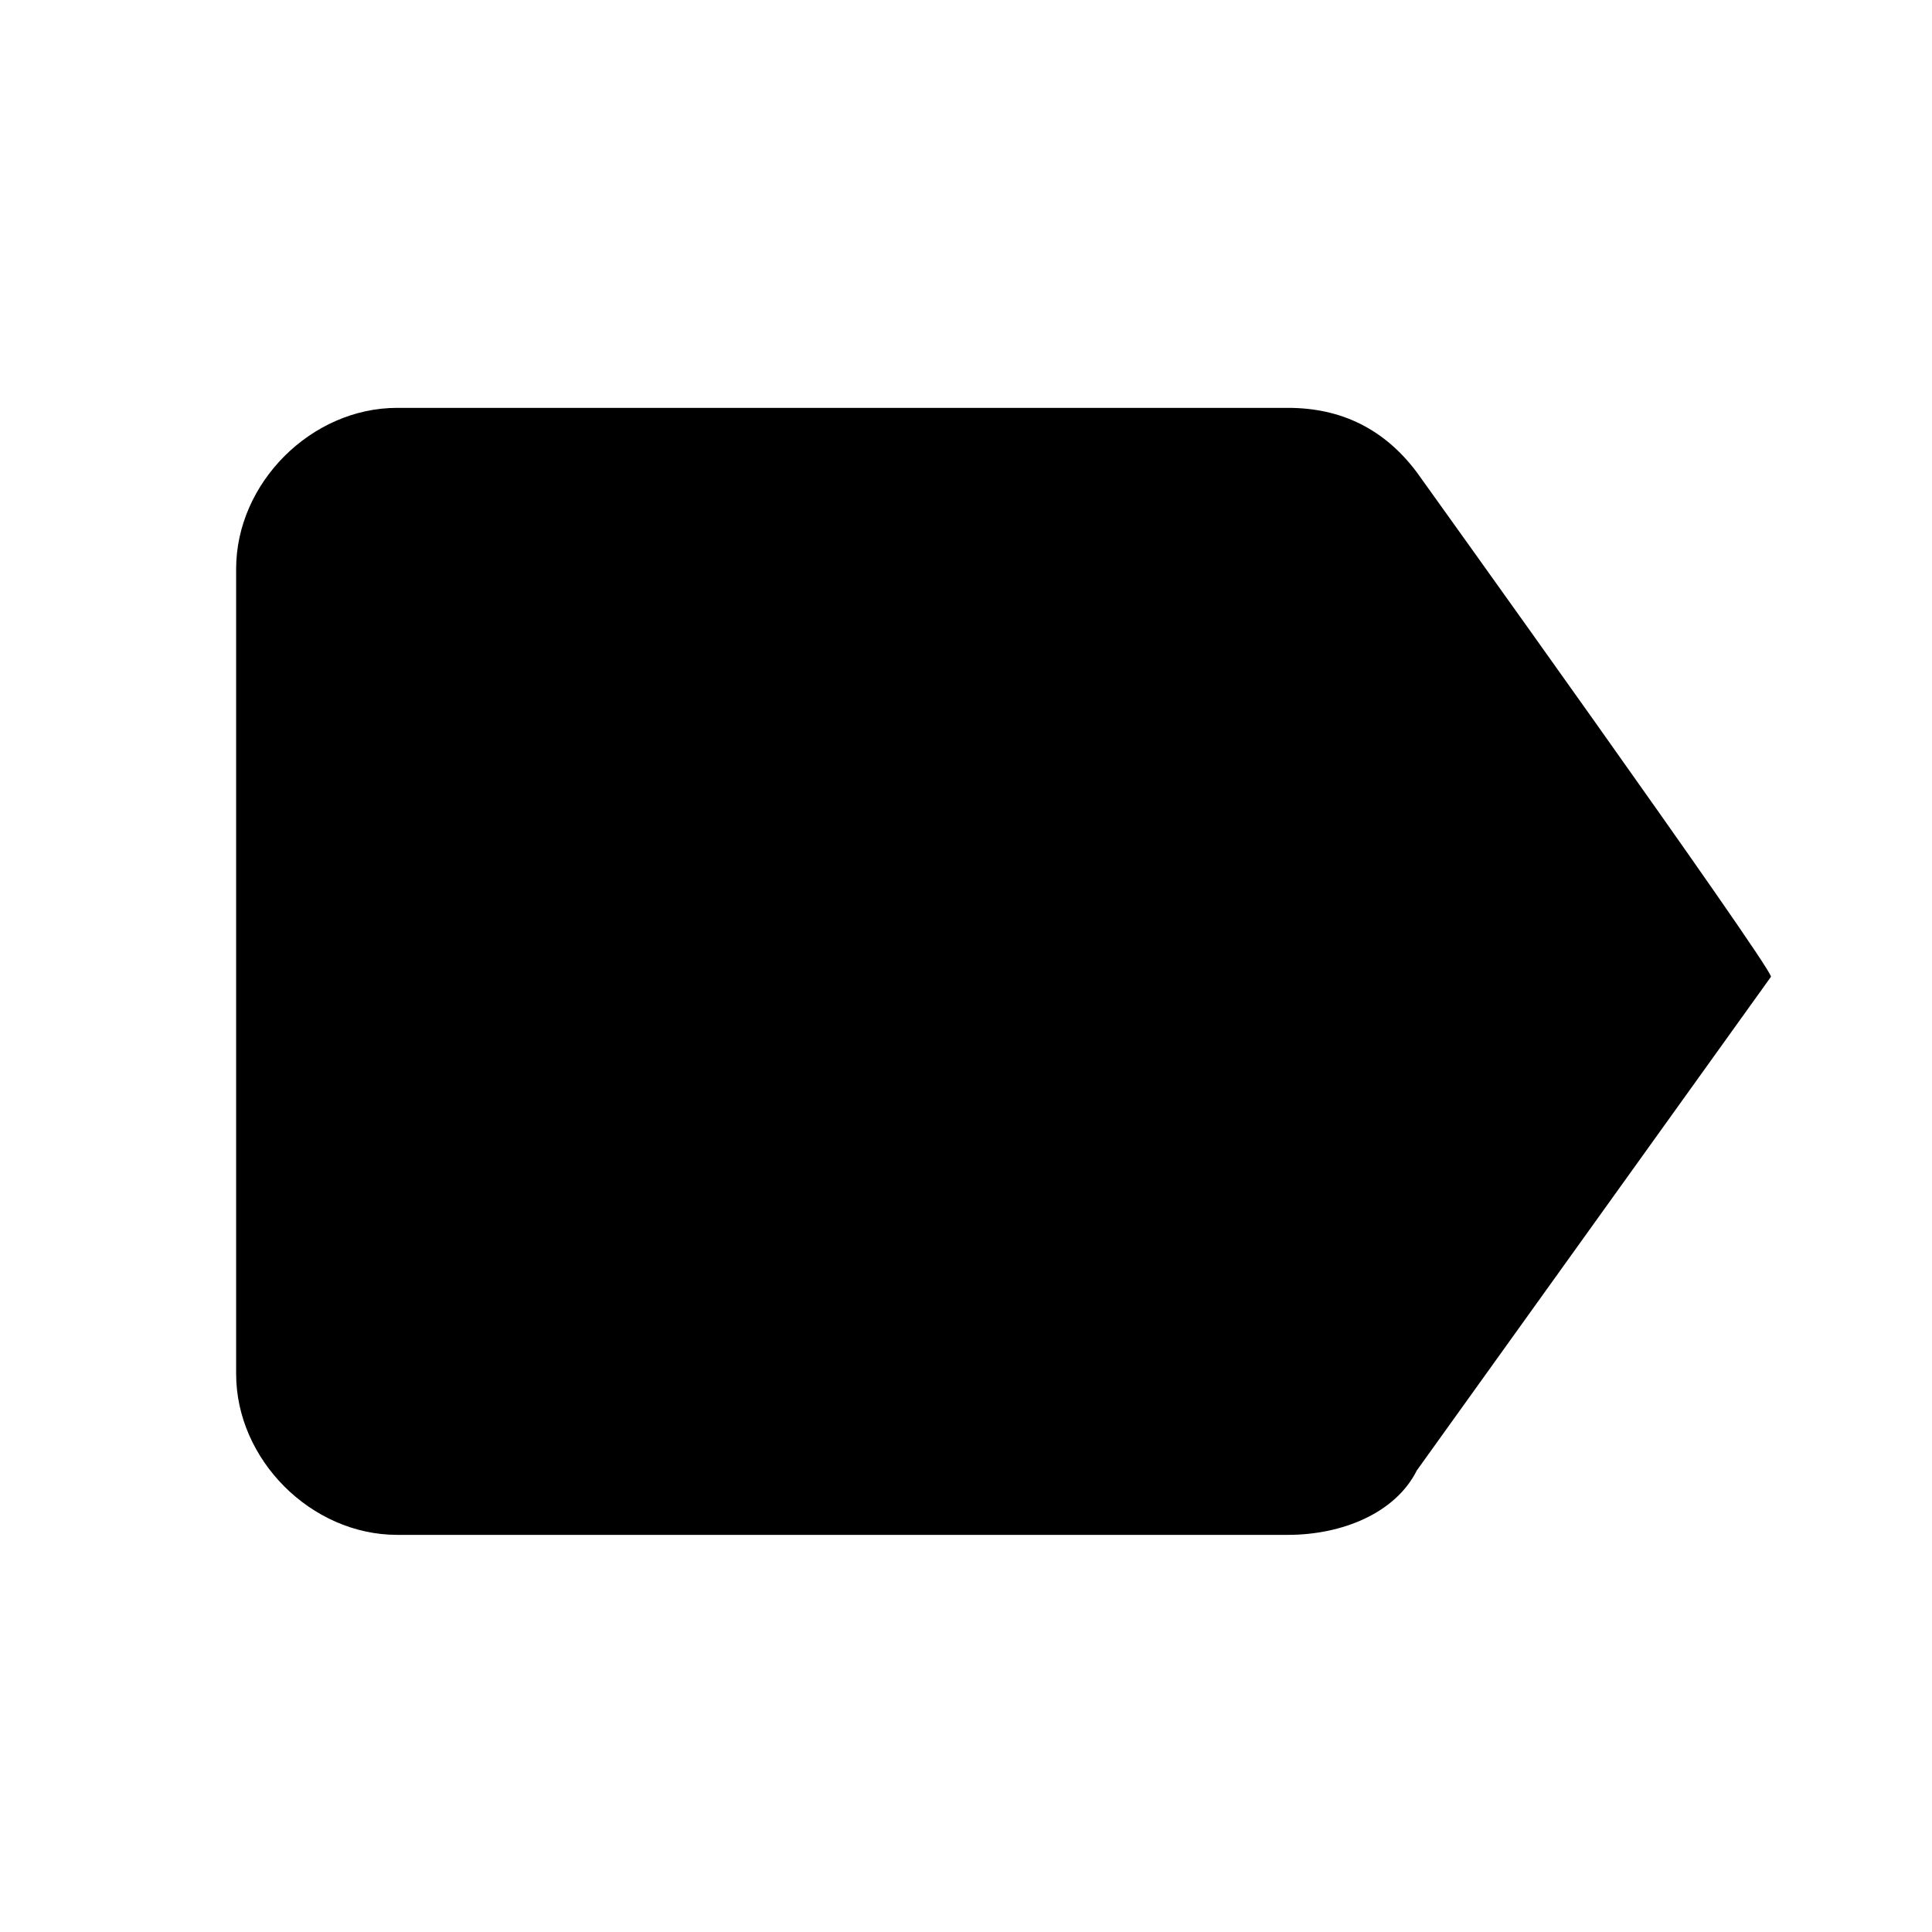 <svg xmlns="http://www.w3.org/2000/svg" viewBox="-296 388 18 18" enable-background="new -296 388 18 18"><path d="M-282.8 392.4c-.3-.4-.7-.6-1.2-.6h-8.3c-.8 0-1.5.7-1.5 1.5v7.5c0 .8.7 1.5 1.5 1.5h8.3c.5 0 1-.2 1.2-.6l3.3-4.6c0-.1-3.3-4.7-3.3-4.7z"/></svg>